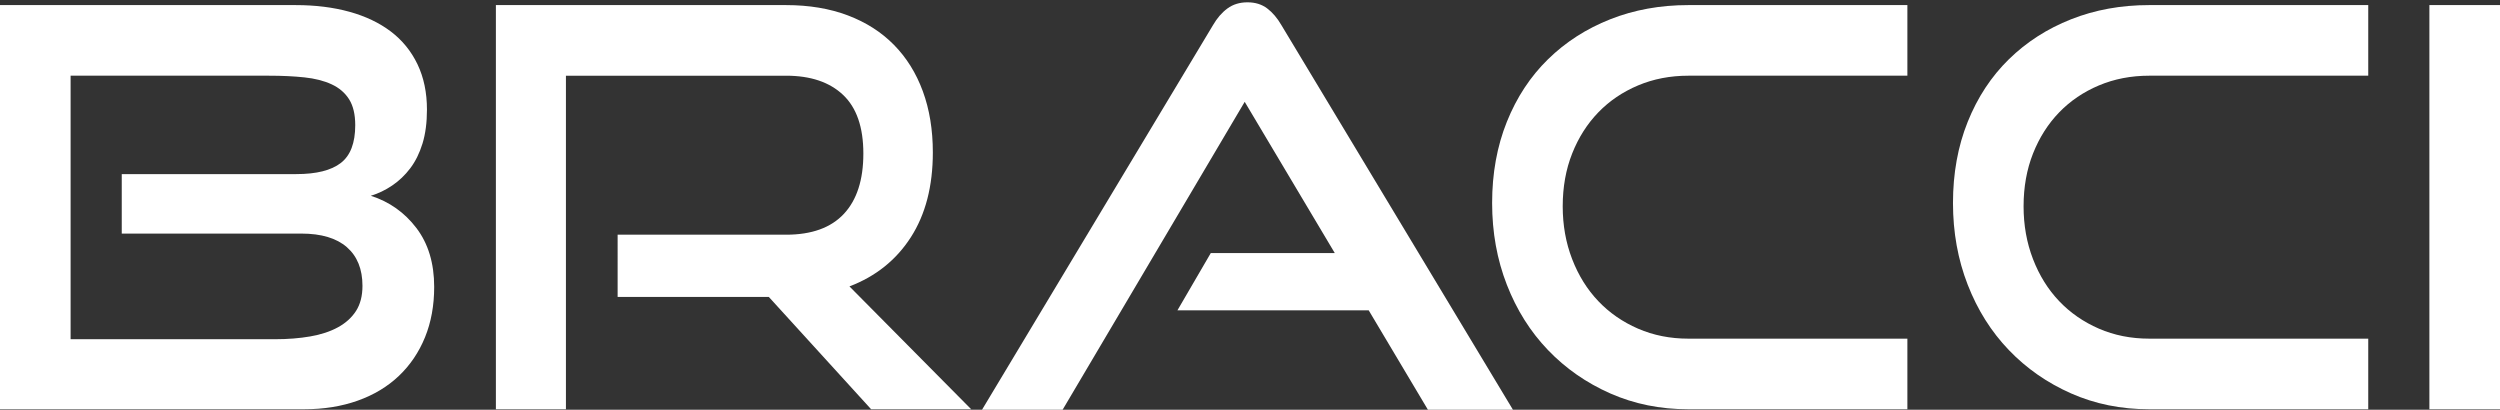 <?xml version="1.0" encoding="utf-8"?>
<!-- Generator: Adobe Illustrator 16.0.0, SVG Export Plug-In . SVG Version: 6.00 Build 0)  -->
<!DOCTYPE svg PUBLIC "-//W3C//DTD SVG 1.1//EN" "http://www.w3.org/Graphics/SVG/1.1/DTD/svg11.dtd">
<svg version="1.1" id="Camada_1" xmlns="http://www.w3.org/2000/svg" xmlns:xlink="http://www.w3.org/1999/xlink" x="0px" y="0px"
	 viewBox="0 0 591.542 96.947" enable-background="new 0 0 591.542 96.947"
	 xml:space="preserve">
<rect x="0" y="0" width="591.542" height="96.947" fill="#333333" stroke="none"/>
<g>
	<path fill="#ffffff" d="M0,96.836V1.206h69.98c4.647,0,8.879,0.526,12.693,1.579c3.815,1.052,7.081,2.61,9.8,4.669
		c2.718,2.063,4.823,4.649,6.315,7.761c1.489,3.114,2.236,6.688,2.236,10.721c0,3.071-0.353,5.745-1.052,8.024
		c-0.703,2.281-1.668,4.232-2.895,5.854c-1.229,1.624-2.652,2.981-4.274,4.078c-1.624,1.097-3.311,1.907-5.065,2.433
		c4.385,1.404,7.98,3.946,10.788,7.629c2.805,3.684,4.208,8.333,4.208,13.943c0,4.386-0.723,8.354-2.169,11.903
		c-1.447,3.553-3.509,6.601-6.182,9.144c-2.677,2.545-5.92,4.494-9.735,5.854c-3.815,1.361-8.046,2.038-12.694,2.038H0z
		 M28.808,55.27V41.195h41.304c4.736,0,8.242-0.875,10.523-2.63c2.279-1.753,3.42-4.736,3.42-8.946c0-2.542-0.483-4.582-1.446-6.116
		c-0.966-1.534-2.348-2.718-4.144-3.552c-1.799-0.833-3.947-1.381-6.447-1.644c-2.499-0.263-5.284-0.396-8.353-0.396h-46.96v62.352
		h48.407c2.98,0,5.743-0.218,8.287-0.658c2.542-0.437,4.735-1.161,6.578-2.17c1.841-1.008,3.266-2.302,4.275-3.88
		c1.007-1.58,1.513-3.553,1.513-5.92c0-3.946-1.229-6.992-3.683-9.142c-2.456-2.148-6.051-3.224-10.787-3.224H28.808z"/>
	<path fill="#ffffff" d="M206.125,96.837l-24.204-26.571h-35.78V55.534H186c6.051,0,10.609-1.645,13.68-4.934c3.068-3.288,4.604-8.044,4.604-14.272
		c0-6.226-1.602-10.852-4.801-13.876c-3.202-3.026-7.695-4.539-13.483-4.539h-52.091v78.925h-16.574V1.205H186
		c5.437,0,10.303,0.814,14.6,2.434c4.297,1.625,7.937,3.946,10.919,6.973c2.98,3.025,5.261,6.688,6.84,10.984
		c1.578,4.297,2.367,9.121,2.367,14.469c0,7.981-1.732,14.668-5.196,20.06c-3.465,5.395-8.309,9.273-14.535,11.643l28.808,29.07
		H206.125z"/>
	<path fill="#ffffff" d="M338.193,97.495l-14.339-24.072h-45.25l7.892-13.549h29.334l-21.31-35.779l-43.408,73.4h-19.075l54.984-91.553
		c0.965-1.666,2.105-2.981,3.421-3.946c1.315-0.965,2.893-1.448,4.735-1.448c1.843,0,3.397,0.483,4.67,1.448
		c1.271,0.965,2.389,2.281,3.354,3.946l55.115,91.553H338.193z"/>
	<path fill="#ffffff" d="M399.493,96.837c-6.665,0-12.826-1.25-18.482-3.748c-5.657-2.5-10.569-5.92-14.733-10.261
		c-4.166-4.341-7.411-9.491-9.734-15.457c-2.324-5.963-3.483-12.408-3.483-19.336c0-7.016,1.159-13.418,3.483-19.206
		c2.323-5.789,5.568-10.72,9.734-14.799c4.164-4.077,9.076-7.234,14.733-9.47c5.656-2.236,11.817-3.356,18.482-3.356h51.826v16.707
		h-51.826c-4.298,0-8.268,0.769-11.906,2.303c-3.639,1.534-6.775,3.663-9.403,6.378c-2.632,2.721-4.692,5.965-6.184,9.734
		c-1.493,3.772-2.236,7.938-2.236,12.497c0,4.472,0.743,8.638,2.236,12.496c1.491,3.861,3.552,7.17,6.184,9.933
		c2.628,2.762,5.765,4.933,9.403,6.512c3.639,1.577,7.608,2.367,11.906,2.367h51.826v16.705H399.493z"/>
	<path fill="#ffffff" d="M508.54,96.837c-6.665,0-12.826-1.25-18.482-3.748c-5.656-2.5-10.568-5.92-14.732-10.261
		c-4.165-4.341-7.411-9.491-9.734-15.457c-2.325-5.963-3.484-12.408-3.484-19.336c0-7.016,1.159-13.418,3.484-19.206
		c2.323-5.789,5.569-10.72,9.734-14.799c4.164-4.077,9.076-7.234,14.732-9.47c5.656-2.236,11.817-3.356,18.482-3.356h51.826v16.707
		H508.54c-4.298,0-8.267,0.769-11.905,2.303c-3.64,1.534-6.774,3.663-9.404,6.378c-2.632,2.721-4.692,5.965-6.184,9.734
		c-1.492,3.772-2.235,7.938-2.235,12.497c0,4.472,0.743,8.638,2.235,12.496c1.491,3.861,3.552,7.17,6.184,9.933
		c2.63,2.762,5.765,4.933,9.404,6.512c3.639,1.577,7.607,2.367,11.905,2.367h51.826v16.705H508.54z"/>
	<rect fill="#ffffff" x="574.835" y="1.205" width="16.707" height="95.632"/>
</g>
</svg>
